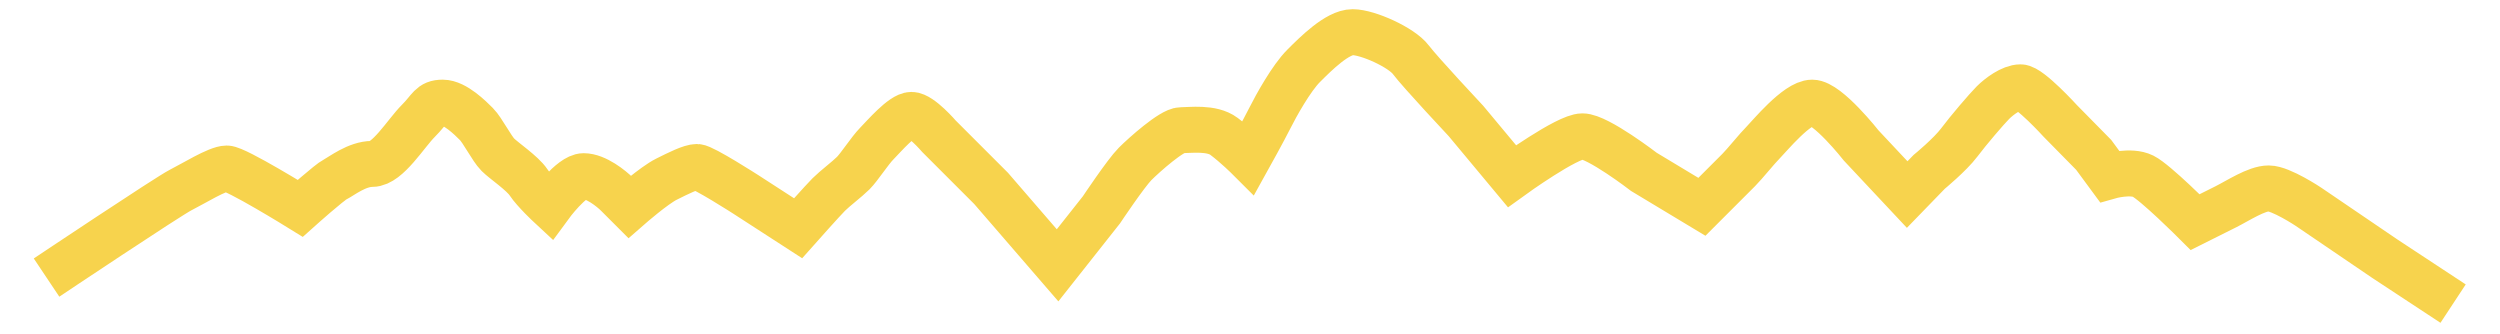 <?xml version="1.0" encoding="UTF-8"?>
<svg id="_레이어_2" data-name="레이어 2" xmlns="http://www.w3.org/2000/svg" width="816" height="109" viewBox="0 0 816 109">
  <defs>
    <style>
      .cls-1 {
        fill: none;
        stroke: #f7d34d;
        stroke-miterlimit: 10;
        stroke-width: 15px;
      }
    </style>
  </defs>
  <path class="cls-1" d="M15.19,90.6s39.81-26.6,43.81-28.6,12-7,15-7,24,13,24,13c0,0,9.5-8.5,11.5-9.5s7-5,12-5,11-10,15-14,4-6,8-6,9,5,11,7,5,8,7,10,8,6,10,9,6.97,7.61,6.97,7.61c0,0,7.03-9.61,11.03-9.61s9,4,11,6l4,4s8-7,12-9,8-4,10-4,16,9,16,9l17,11s8-9,10-11,6-5,8-7,5.38-7.3,7.69-9.65,8.31-9.35,11.31-9.35,9,7,9,7l17,17,21.69,25.1,14.31-18.1s8-12,11-15,12-11,15-11,10-1,14,2,8,7,8,7c0,0,5-9,7-13s7-13,11-17,11-11,16-11,16,5,19,9,18,20,18,20l15,18s18-13,23-13,20.07,11.6,20.07,11.6l18.93,11.4,12-12c2-2,6-7,8-9s11-13,16-13,16,14,16,14l15,16,7.18-7.4s6.82-5.6,9.82-9.6,9-11,11-13,6-5,9-5,13,11,13,11l10.88,11.05,5.12,6.95s7-2,11,0,17,15,17,15l10-5c4-2,10-6,14-6s13,6,13,6l25,17,22.19,14.6"/>
</svg>